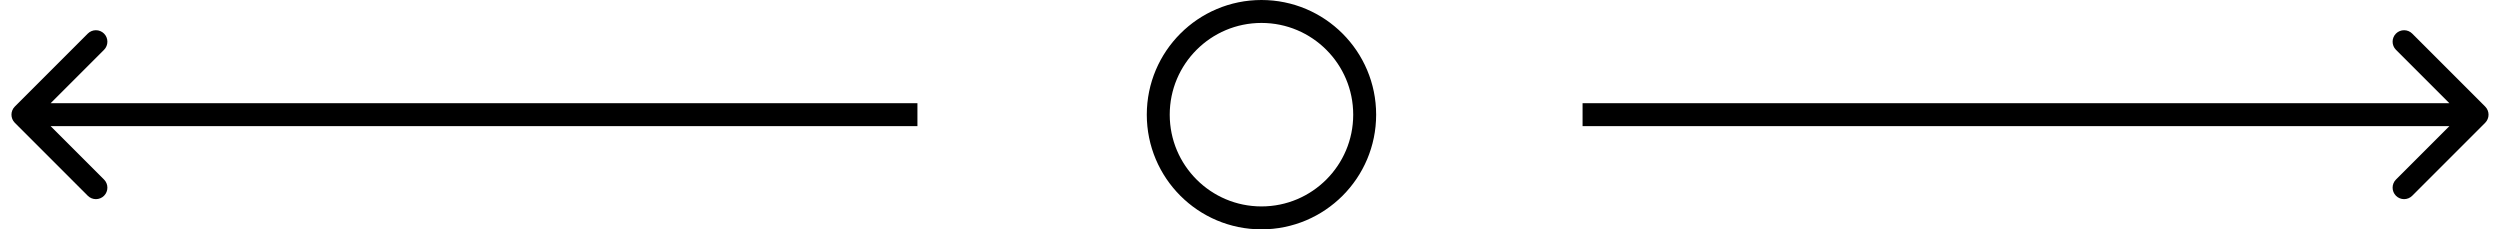 <svg width="109" height="10" viewBox="0 0 109 10" fill="none" xmlns="http://www.w3.org/2000/svg">
<path d="M0.646 4.646C0.451 4.842 0.451 5.158 0.646 5.354L3.828 8.536C4.024 8.731 4.34 8.731 4.536 8.536C4.731 8.34 4.731 8.024 4.536 7.828L1.707 5L4.536 2.172C4.731 1.976 4.731 1.66 4.536 1.464C4.34 1.269 4.024 1.269 3.828 1.464L0.646 4.646ZM40 4.5L1 4.5V5.5L40 5.5V4.5Z" fill="black"/>
<path d="M108.354 5.354C108.549 5.158 108.549 4.842 108.354 4.646L105.172 1.464C104.976 1.269 104.66 1.269 104.464 1.464C104.269 1.66 104.269 1.976 104.464 2.172L107.293 5L104.464 7.828C104.269 8.024 104.269 8.34 104.464 8.536C104.66 8.731 104.976 8.731 105.172 8.536L108.354 5.354ZM69 5.5L108 5.5L108 4.5L69 4.5L69 5.5Z" fill="black"/>
<circle cx="55" cy="5" r="4.5" stroke="black"/>
</svg>
